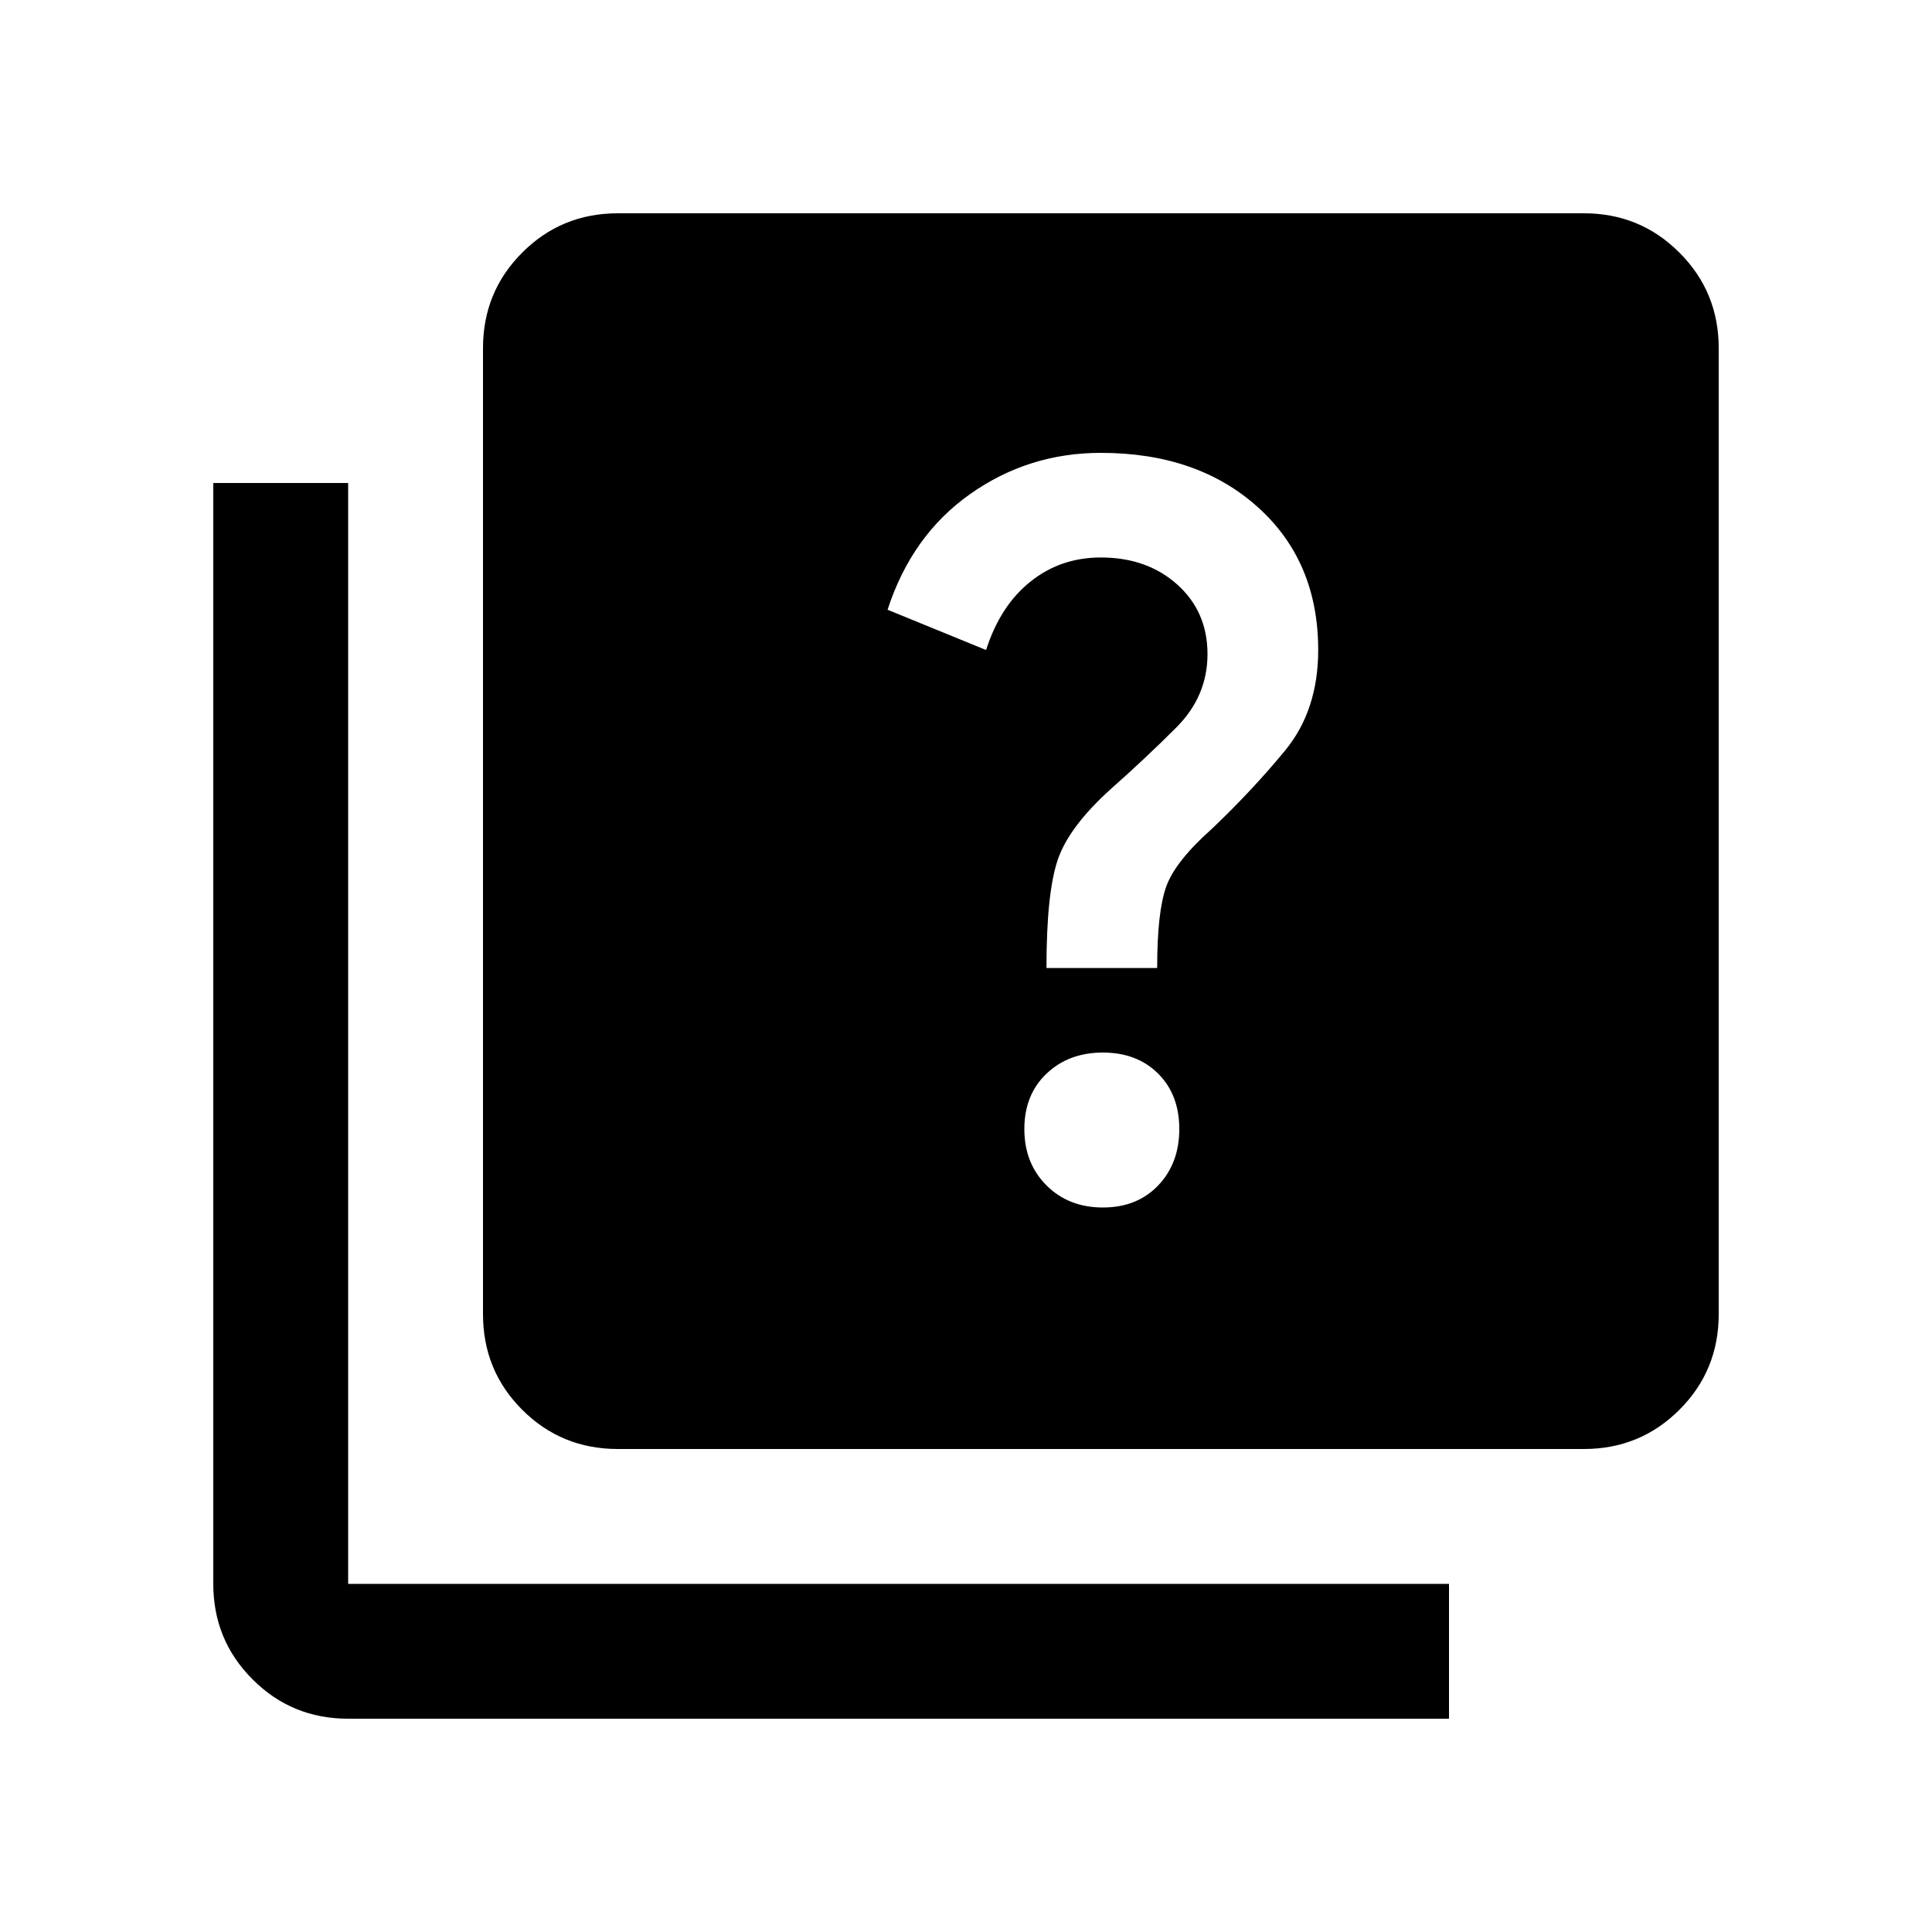 <svg xmlns="http://www.w3.org/2000/svg" height="20" width="20"><path d="M11.417 12.5q.354 0 .573-.229.218-.229.218-.583 0-.355-.218-.573-.219-.219-.573-.219-.355 0-.584.219-.229.218-.229.573 0 .354.229.583.229.229.584.229Zm-.584-2.479h1.146q0-.583.094-.844.094-.26.469-.594.416-.395.76-.812.344-.417.344-1.042 0-.917-.625-1.479t-1.625-.562q-.75 0-1.354.427-.604.427-.854 1.197l1.02.417q.146-.458.459-.708.312-.25.729-.25.479 0 .792.281.312.281.312.719 0 .437-.323.76t-.677.636q-.438.395-.552.739-.115.344-.115 1.115ZM6.396 15q-.584 0-.99-.406T5 13.604v-10q0-.583.406-.989.406-.407.99-.407h10q.583 0 .989.407.407.406.407.989v10q0 .584-.407.99-.406.406-.989.406Zm-2.792 2.792q-.583 0-.989-.407-.407-.406-.407-.989V5h1.396v11.396H15v1.396Z"/></svg>